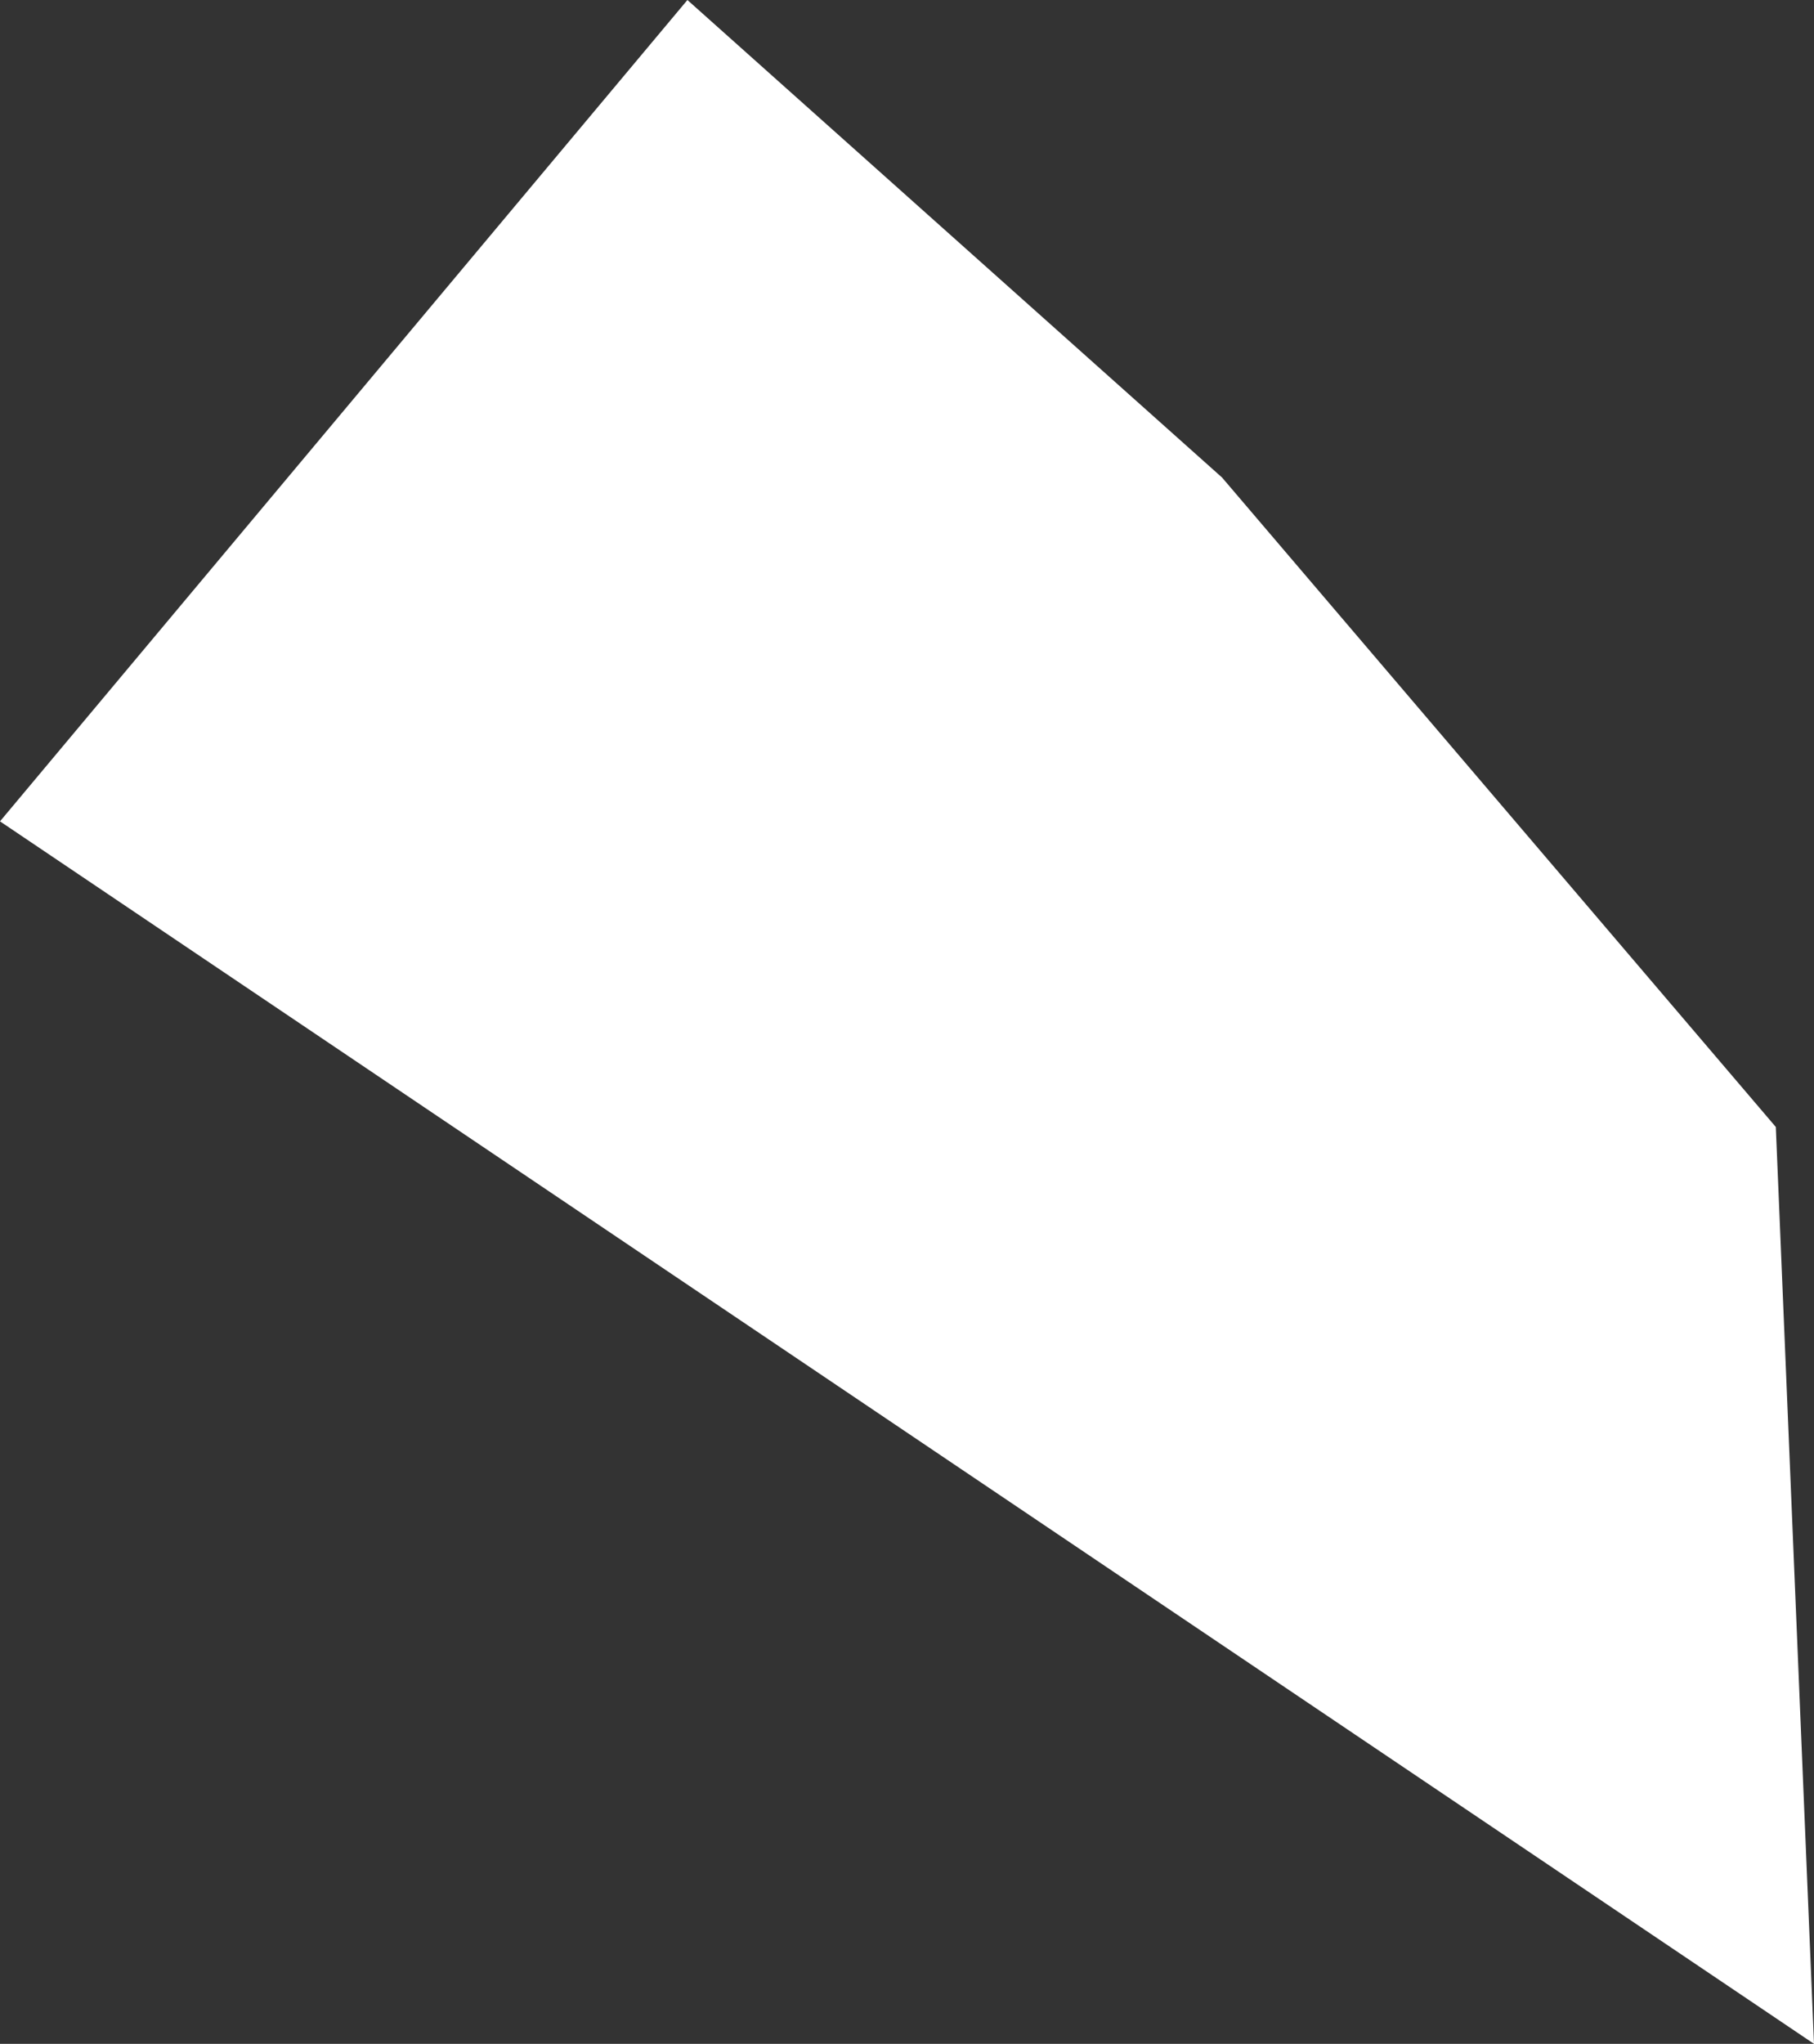 <svg xmlns="http://www.w3.org/2000/svg" width="9.5" height="10.7" viewBox="0 0 9.5 10.7">
  <rect x="0" y="0" width="9.5" height="10.7" fill="#333333" stroke="none"/>
  <title>lr</title>
  <g id="Layer_2" data-name="Layer 2">
    <g id="Layer_1-2" data-name="Layer 1">
      <path id="lr" d="M0,4.3l9.5,6.4L9.3,5.9,6.4,2.5,3.6,0Z" style="fill: #fff"/>
    </g>
  </g>
</svg>
